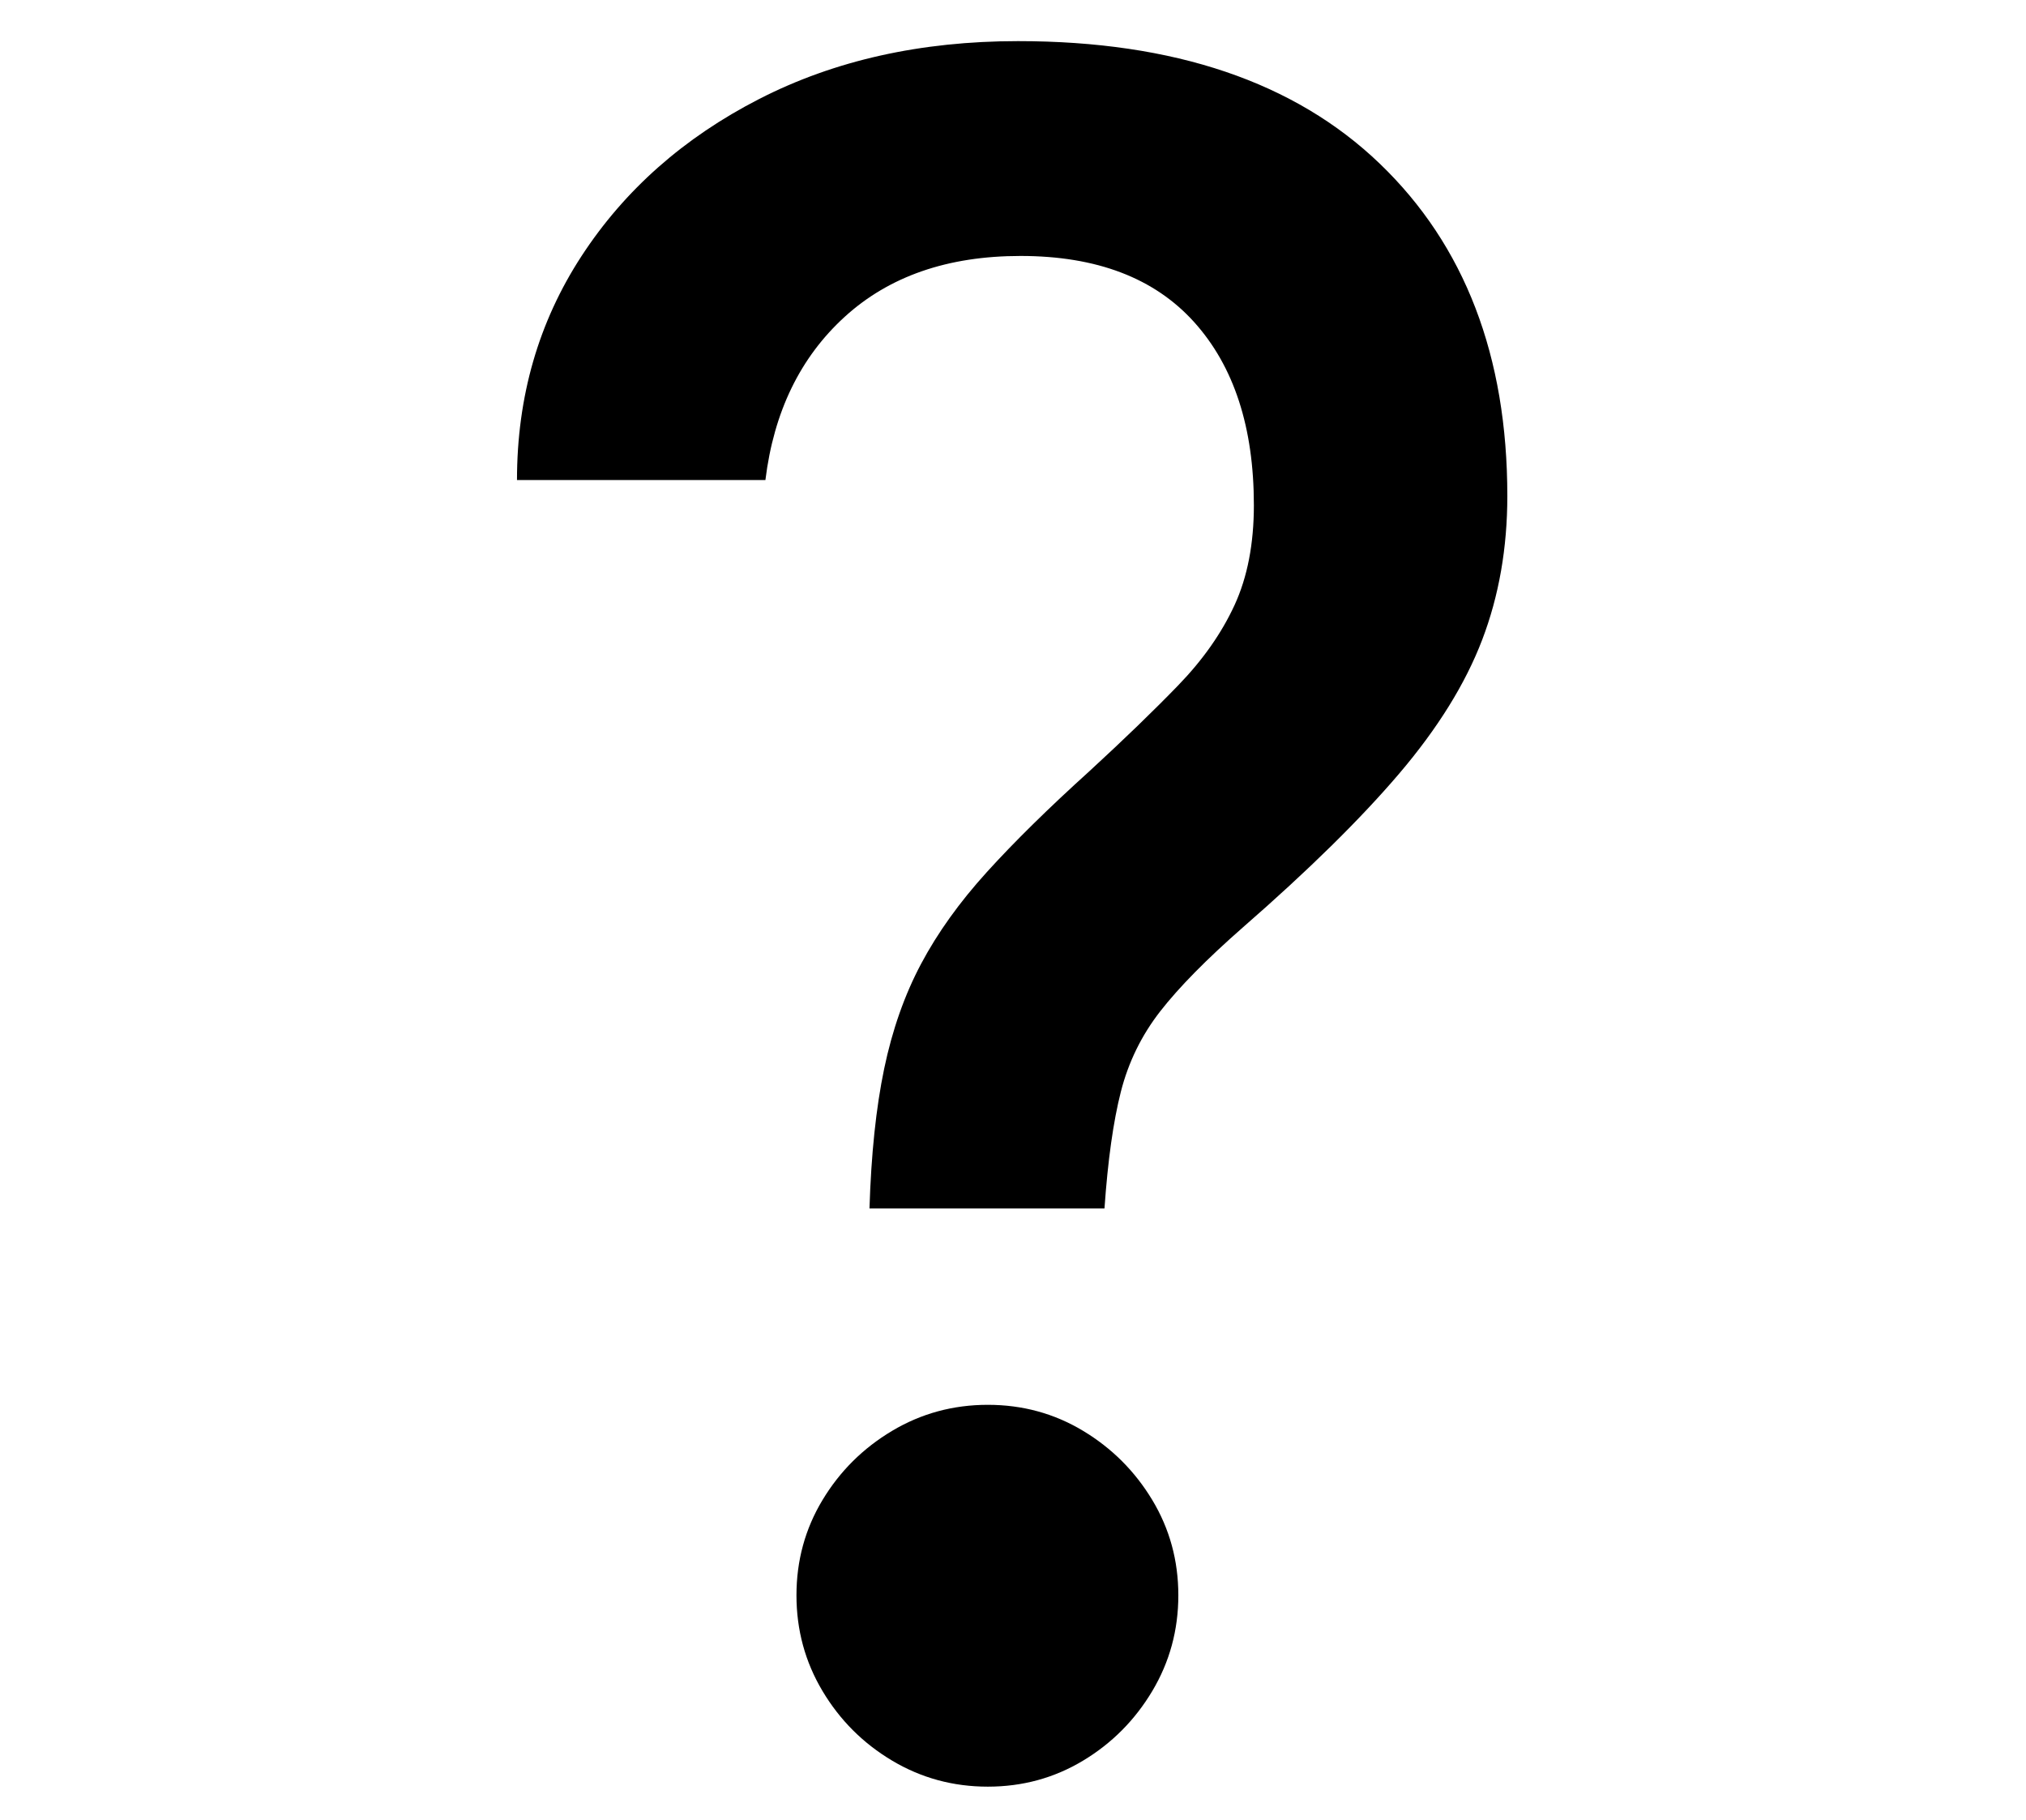 <?xml version="1.0" standalone="no"?>
<!DOCTYPE svg PUBLIC "-//W3C//DTD SVG 1.1//EN" "http://www.w3.org/Graphics/SVG/1.1/DTD/svg11.dtd">
<svg xmlns="http://www.w3.org/2000/svg" xmlns:xlink="http://www.w3.org/1999/xlink" version="1.1"
   viewBox="94 -151 2414 2169">
   <path fill="currentColor"
      d="M1130 1289q3 -97 17.5 -166.5t44 -125t78.5 -109.5t122 -120q62 -57 106 -102.5t67 -95.5t23 -119q0 -139 -71 -218t-207 -79q-130 0 -209.5 72.5t-94.5 194.5h-296q0 -149 77 -267t211.5 -187t308.5 -69q279 0 431 146t152 396q0 93 -30 171.5t-99 159.5t-186 183
q-65 57 -98.5 100t-47 96t-19.5 139h-280zM1271 1978q-62 0 -114 -31t-83 -83t-31 -114t31 -113.5t83 -82.5t114 -31t113.5 31t82.5 82.5t31 113.5t-31 114t-82.5 83t-113.5 31z" />
</svg>